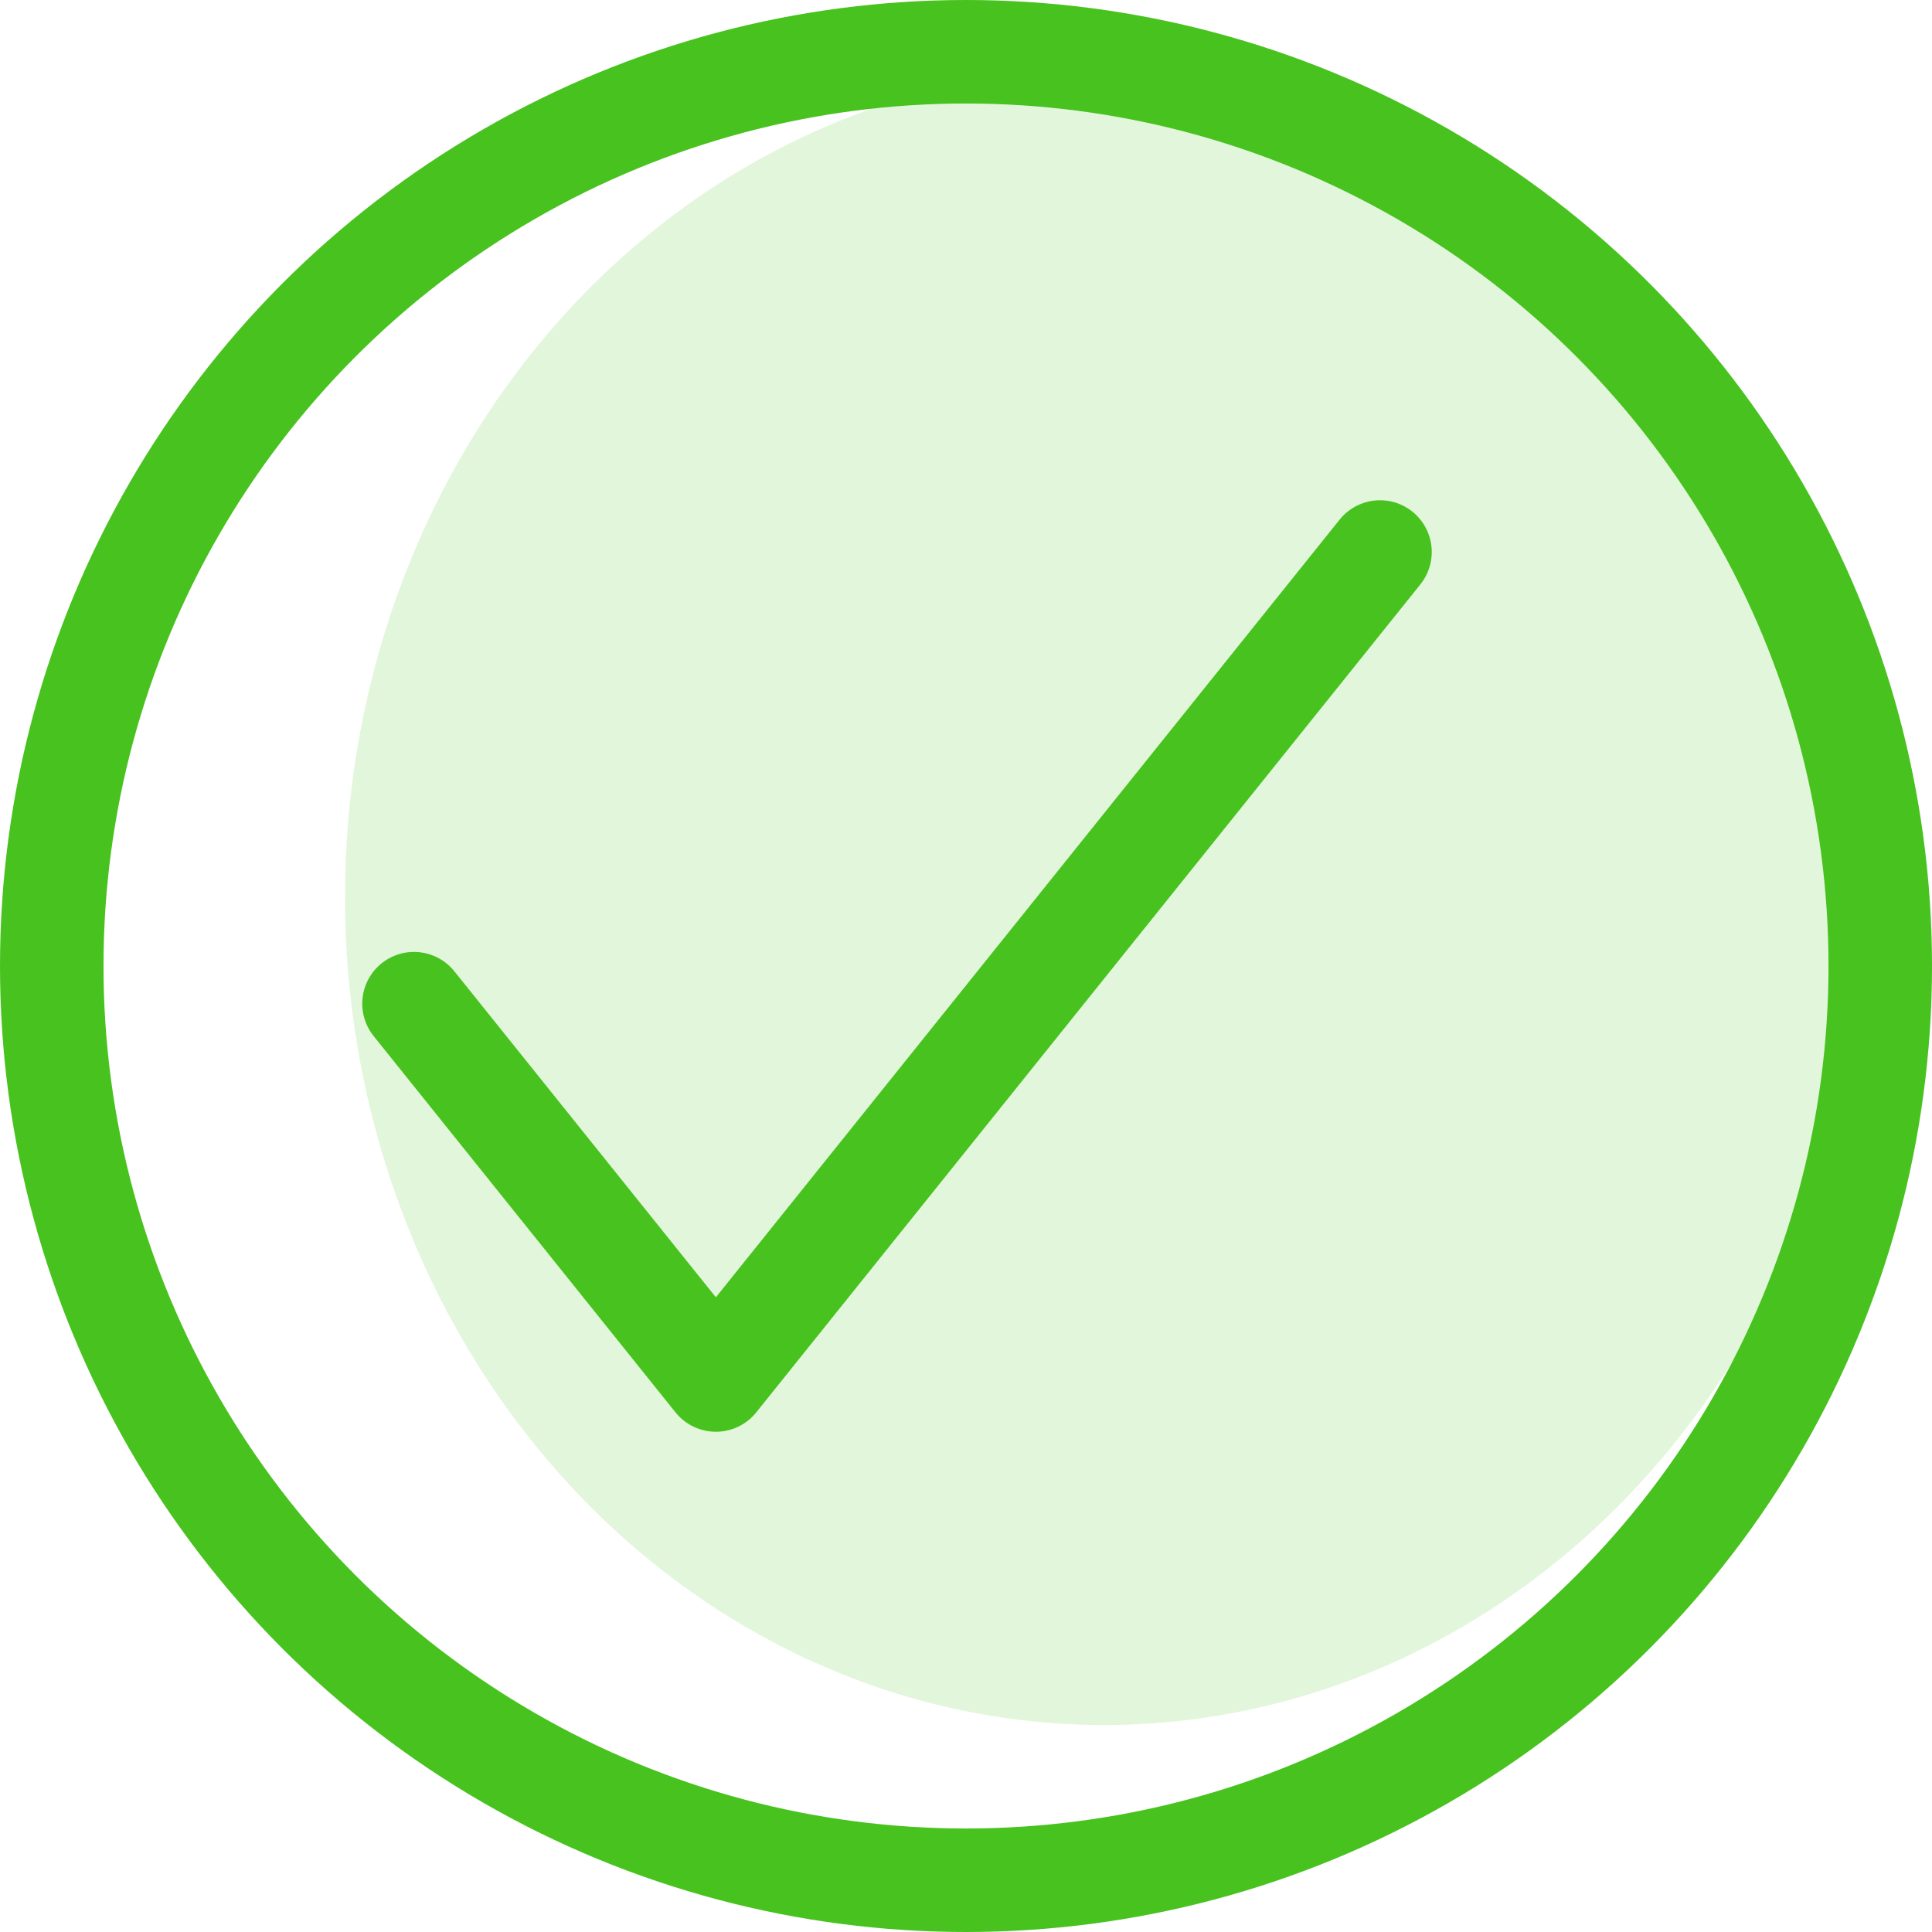 <svg width="28" height="28" viewBox="0 0 28 28" fill="none" xmlns="http://www.w3.org/2000/svg">
<ellipse opacity="0.16" cx="16" cy="13" rx="11" ry="12" fill="#48C21E"/>
<path d="M20 8L10.375 20L6 14.546" stroke="#48C21E" stroke-width="1.5" stroke-linecap="round" stroke-linejoin="round"/>
<circle cx="14" cy="14" r="13.25" stroke="#48C21E" stroke-width="1.5"/>
</svg>
